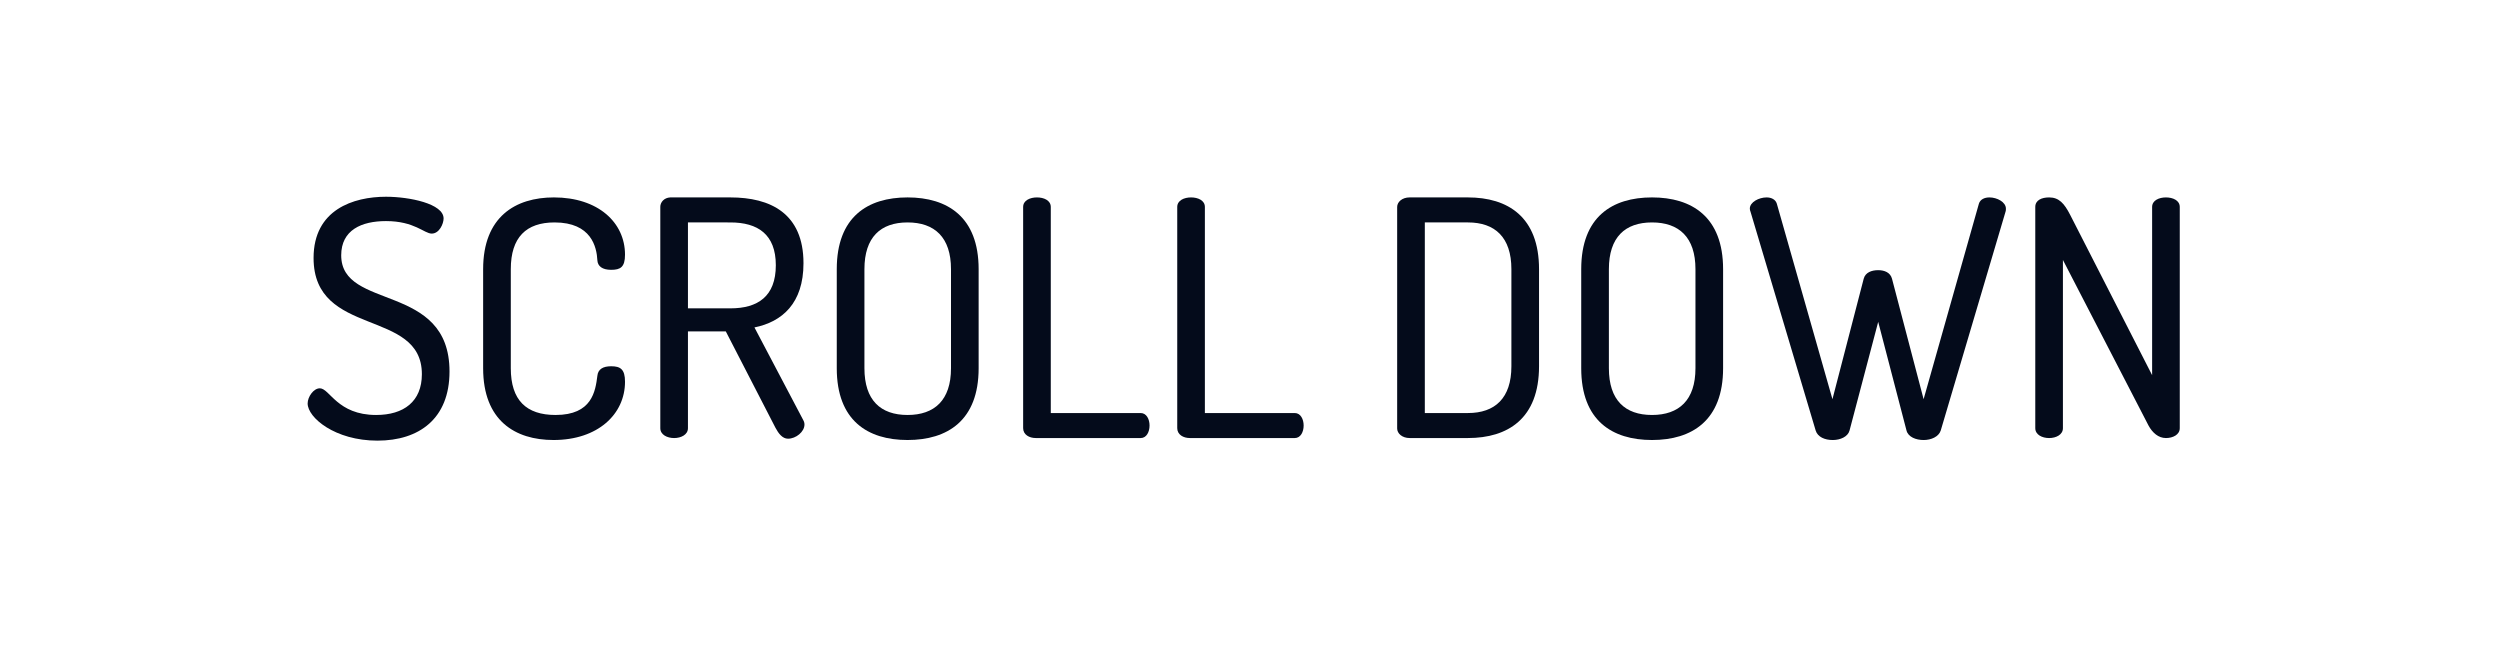 <?xml version="1.0" encoding="utf-8"?>
<!-- Generator: Adobe Illustrator 17.0.0, SVG Export Plug-In . SVG Version: 6.00 Build 0)  -->
<!DOCTYPE svg PUBLIC "-//W3C//DTD SVG 1.1//EN" "http://www.w3.org/Graphics/SVG/1.1/DTD/svg11.dtd">
<svg version="1.1" id="Layer_1" xmlns="http://www.w3.org/2000/svg" xmlns:xlink="http://www.w3.org/1999/xlink" x="0px" y="0px"
	 width="141.73px" height="36.667px" viewBox="0 0 141.73 36.667" enable-background="new 0 0 141.73 36.667" xml:space="preserve">
<g enable-background="new    ">
	<path fill="#040B1B" d="M23.917,21.213c0-3.751-6.14-2.053-6.14-6.588c0-2.743,2.258-3.471,4.105-3.471
		c1.325,0,3.266,0.392,3.266,1.231c0,0.299-0.242,0.858-0.672,0.858c-0.429,0-0.971-0.709-2.594-0.709
		c-1.381,0-2.538,0.504-2.538,1.94c0,3.154,6.14,1.512,6.14,6.588c0,2.669-1.717,3.919-4.087,3.919
		c-2.407,0-3.956-1.307-3.956-2.108c0-0.374,0.336-0.859,0.69-0.859c0.56,0,0.989,1.512,3.191,1.512
		C22.89,23.527,23.917,22.762,23.917,21.213z"/>
	<path fill="#040B1B" d="M31.439,12.61c-1.604,0-2.481,0.84-2.481,2.65v5.617c0,1.81,0.877,2.649,2.538,2.649
		c2.071,0,2.258-1.344,2.37-2.221c0.037-0.373,0.317-0.541,0.783-0.541c0.522,0,0.784,0.168,0.784,0.877
		c0,1.848-1.549,3.304-4.05,3.304c-2.184,0-3.993-1.102-3.993-4.068V15.26c0-2.968,1.828-4.068,4.012-4.068
		c2.501,0,4.031,1.418,4.031,3.247c0,0.709-0.262,0.858-0.784,0.858c-0.504,0-0.765-0.205-0.783-0.541
		C33.828,14.01,33.53,12.61,31.439,12.61z"/>
	<path fill="#040B1B" d="M37.433,11.733c0-0.279,0.224-0.522,0.56-0.541h3.415c2.258,0,4.143,0.896,4.143,3.732
		c0,2.276-1.213,3.321-2.78,3.639l2.762,5.244c0.056,0.094,0.074,0.187,0.074,0.262c0,0.41-0.484,0.802-0.933,0.802
		c-0.317,0-0.541-0.299-0.709-0.615l-2.818-5.468h-2.146v5.486c0,0.373-0.393,0.56-0.784,0.56s-0.783-0.187-0.783-0.56V11.733z
		 M39.001,12.61v4.871h2.407c1.549,0,2.575-0.672,2.575-2.444c0-1.755-1.026-2.427-2.575-2.427H39.001z"/>
	<path fill="#040B1B" d="M47.438,20.877V15.26c0-2.968,1.755-4.068,4.013-4.068s4.03,1.101,4.03,4.068v5.617
		c0,2.967-1.772,4.068-4.03,4.068S47.438,23.844,47.438,20.877z M53.914,15.26c0-1.811-0.933-2.65-2.463-2.65
		s-2.445,0.84-2.445,2.65v5.617c0,1.81,0.915,2.649,2.445,2.649s2.463-0.84,2.463-2.649V15.26z"/>
	<path fill="#040B1B" d="M58.713,24.833c-0.354,0-0.709-0.187-0.709-0.56V11.733c0-0.373,0.392-0.541,0.784-0.541
		c0.392,0,0.783,0.168,0.783,0.541v11.683h5.095c0.336,0,0.504,0.354,0.504,0.709s-0.168,0.709-0.504,0.709H58.713z"/>
	<path fill="#040B1B" d="M67.449,24.833c-0.354,0-0.709-0.187-0.709-0.56V11.733c0-0.373,0.392-0.541,0.783-0.541
		s0.784,0.168,0.784,0.541v11.683h5.095c0.336,0,0.504,0.354,0.504,0.709s-0.168,0.709-0.504,0.709H67.449z"/>
	<path fill="#040B1B" d="M83.221,11.192c2.258,0,4.03,1.101,4.03,4.068v5.505c0,2.968-1.772,4.068-4.03,4.068h-3.304
		c-0.429,0-0.709-0.262-0.709-0.541v-12.56c0-0.279,0.28-0.541,0.709-0.541H83.221z M80.776,12.61v10.806h2.445
		c1.529,0,2.463-0.84,2.463-2.65V15.26c0-1.811-0.934-2.65-2.463-2.65H80.776z"/>
	<path fill="#040B1B" d="M89.643,20.877V15.26c0-2.968,1.755-4.068,4.013-4.068s4.03,1.101,4.03,4.068v5.617
		c0,2.967-1.772,4.068-4.03,4.068S89.643,23.844,89.643,20.877z M96.119,15.26c0-1.811-0.933-2.65-2.463-2.65
		s-2.445,0.84-2.445,2.65v5.617c0,1.81,0.915,2.649,2.445,2.649s2.463-0.84,2.463-2.649V15.26z"/>
	<path fill="#040B1B" d="M110.025,24.404c-0.112,0.355-0.542,0.542-0.971,0.542c-0.43,0-0.877-0.168-0.971-0.542l-1.604-6.158
		l-1.624,6.158c-0.093,0.355-0.522,0.542-0.951,0.542c-0.448,0-0.858-0.168-0.971-0.542l-3.695-12.409
		c-0.019-0.057-0.037-0.094-0.037-0.168c0-0.373,0.522-0.635,0.952-0.635c0.261,0,0.504,0.112,0.578,0.354l3.154,11.085l1.772-6.83
		c0.093-0.354,0.448-0.485,0.821-0.485c0.354,0,0.69,0.131,0.783,0.485l1.792,6.83l3.135-11.085
		c0.075-0.242,0.317-0.354,0.598-0.354c0.429,0,0.933,0.262,0.933,0.635c0,0.074,0,0.111-0.019,0.168L110.025,24.404z"/>
	<path fill="#040B1B" d="M121.804,24.125l-4.853-9.387v9.536c0,0.373-0.392,0.56-0.783,0.56c-0.393,0-0.784-0.187-0.784-0.56V11.733
		c0-0.392,0.373-0.541,0.784-0.541c0.56,0,0.858,0.336,1.194,0.989l4.646,9.088v-9.536c0-0.373,0.392-0.541,0.783-0.541
		c0.393,0,0.784,0.168,0.784,0.541v12.541c0,0.373-0.392,0.56-0.784,0.56C122.364,24.833,122.028,24.535,121.804,24.125z"/>
</g>
</svg>
